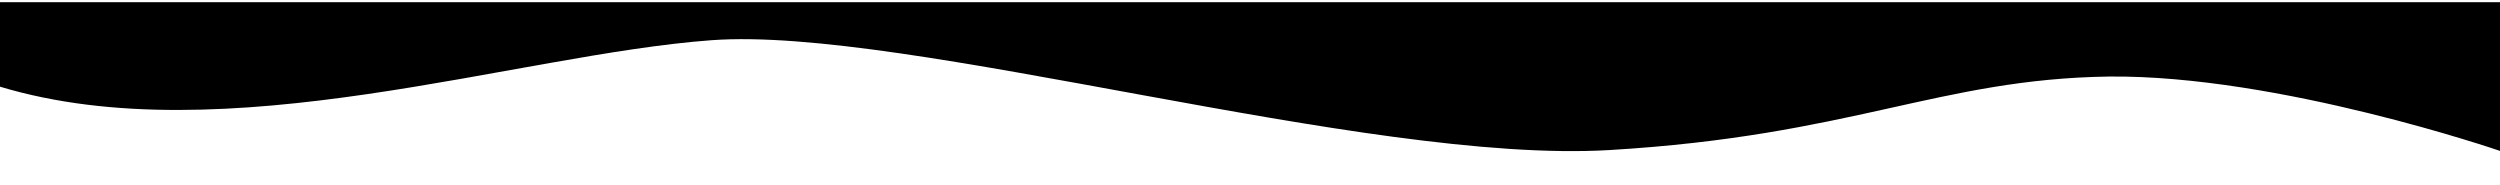 <svg
	width="230"
	height="17"
	viewBox="0 0 230 17"
	xmlns="http://www.w3.org/2000/svg"
	data-test="wave-2"
>
	<path d="M0 7.975C20.666 14.194 47.526 5.02 65.454 3.699C83.382 2.377 125.757 15.127 148.053 13.806C170.414 12.484 178.367 7.275 194.014 7.042C209.66 6.886 230 13.883 230 13.883V0.2H0V7.975Z" />
</svg>